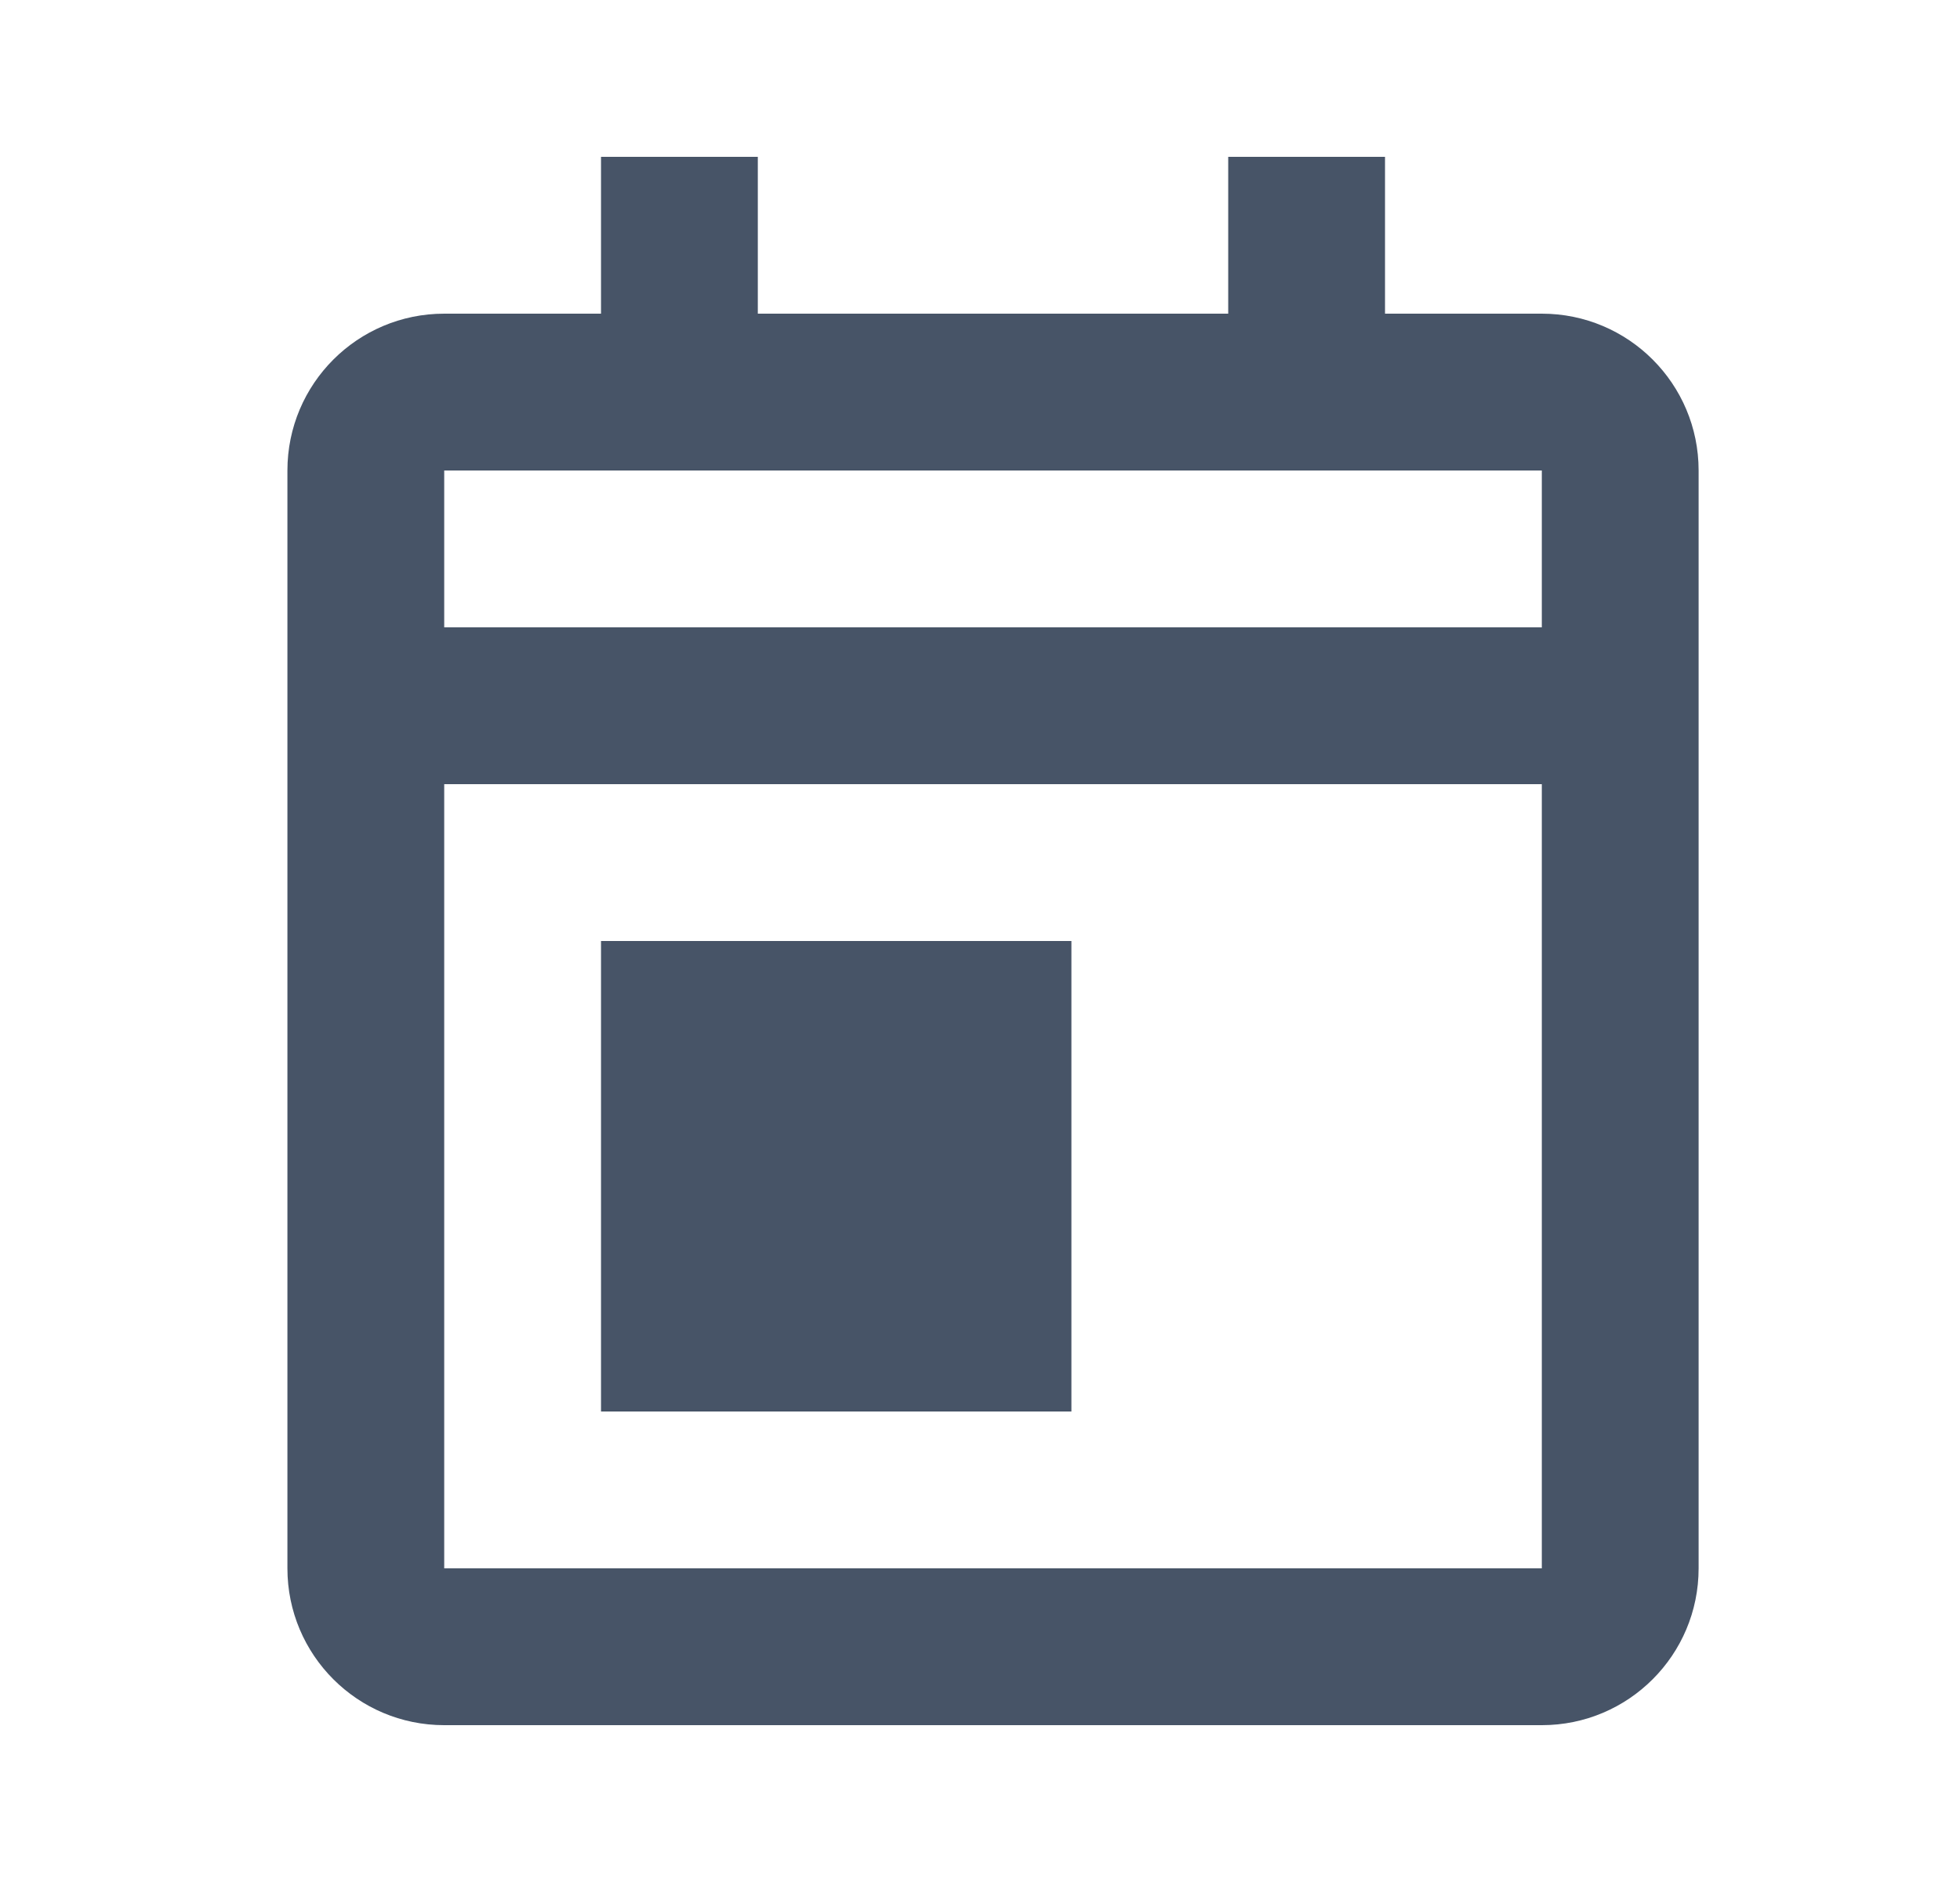 <svg xmlns="http://www.w3.org/2000/svg" width="25" height="24" viewBox="0 0 25 24" fill="none">
  <path d="M19.666 22H5.666C4.561 22 3.666 21.105 3.666 20V6C3.666 4.895 4.561 4 5.666 4H7.666V2H9.666V4H15.666V2H17.666V4H19.666C20.771 4 21.666 4.895 21.666 6V20C21.666 21.105 20.771 22 19.666 22ZM5.666 10V20H19.666V10H5.666ZM5.666 6V8H19.666V6H5.666ZM13.666 18H7.666V12H13.666V18Z" fill="#475467"/>
</svg>